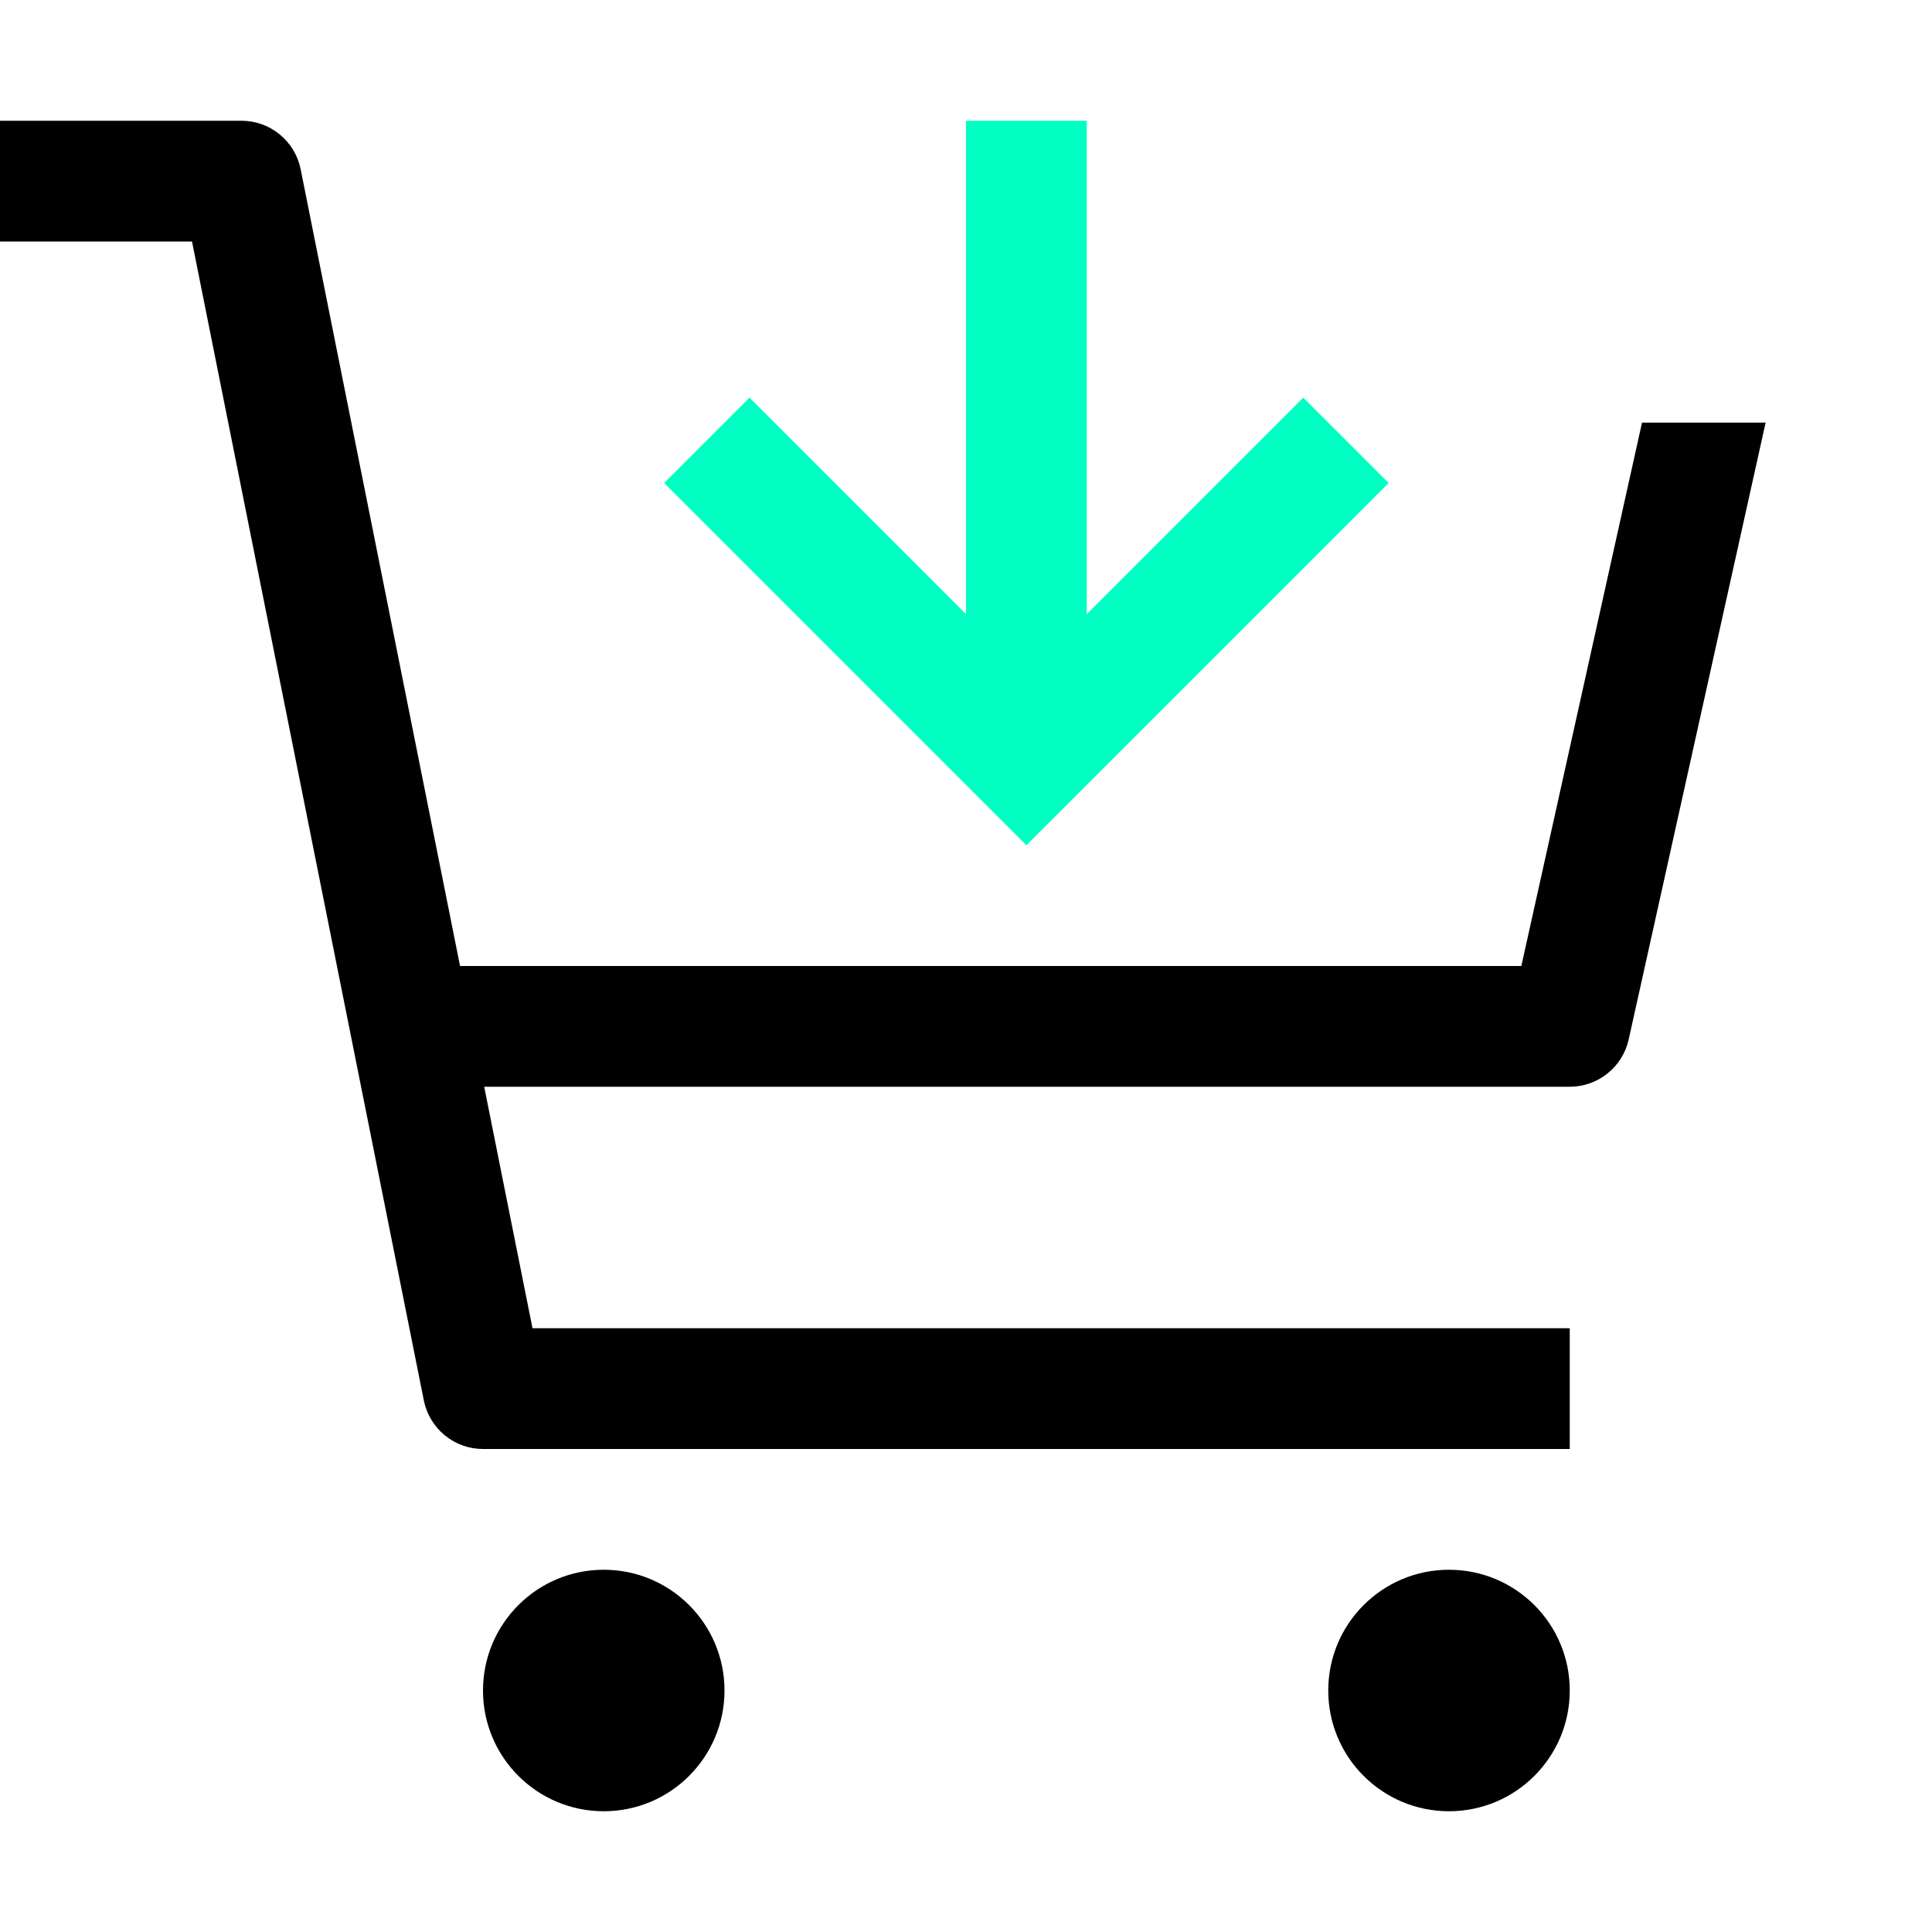 <svg width="50" height="50" viewBox="0 0 50 50" fill="none" xmlns="http://www.w3.org/2000/svg">
<path d="M15.625 46.875C17.351 46.875 18.75 45.476 18.75 43.75C18.75 42.024 17.351 40.625 15.625 40.625C13.899 40.625 12.5 42.024 12.5 43.75C12.5 45.476 13.899 46.875 15.625 46.875Z" fill="black"/>
<path d="M37.5 46.875C39.226 46.875 40.625 45.476 40.625 43.75C40.625 42.024 39.226 40.625 37.5 40.625C35.774 40.625 34.375 42.024 34.375 43.75C34.375 45.476 35.774 46.875 37.5 46.875Z" fill="black"/>
<path d="M7.781 4.381C7.71 4.027 7.519 3.709 7.24 3.48C6.961 3.25 6.611 3.125 6.25 3.125H0V6.25H4.969L10.969 36.244C11.04 36.598 11.231 36.916 11.51 37.145C11.789 37.374 12.139 37.5 12.5 37.5H40.625V34.375H13.781L12.531 28.125H40.625C40.98 28.125 41.325 28.004 41.602 27.781C41.88 27.559 42.073 27.248 42.15 26.902L45.694 10.938H42.495L39.372 25H11.906L7.781 4.381Z" fill="black"/>
<path d="M33.728 10.291L28.125 15.894V3.125H25V15.894L19.397 10.291L17.188 12.5L26.562 21.875L35.938 12.5L33.728 10.291Z" fill="#00FFC2"/>
</svg>
